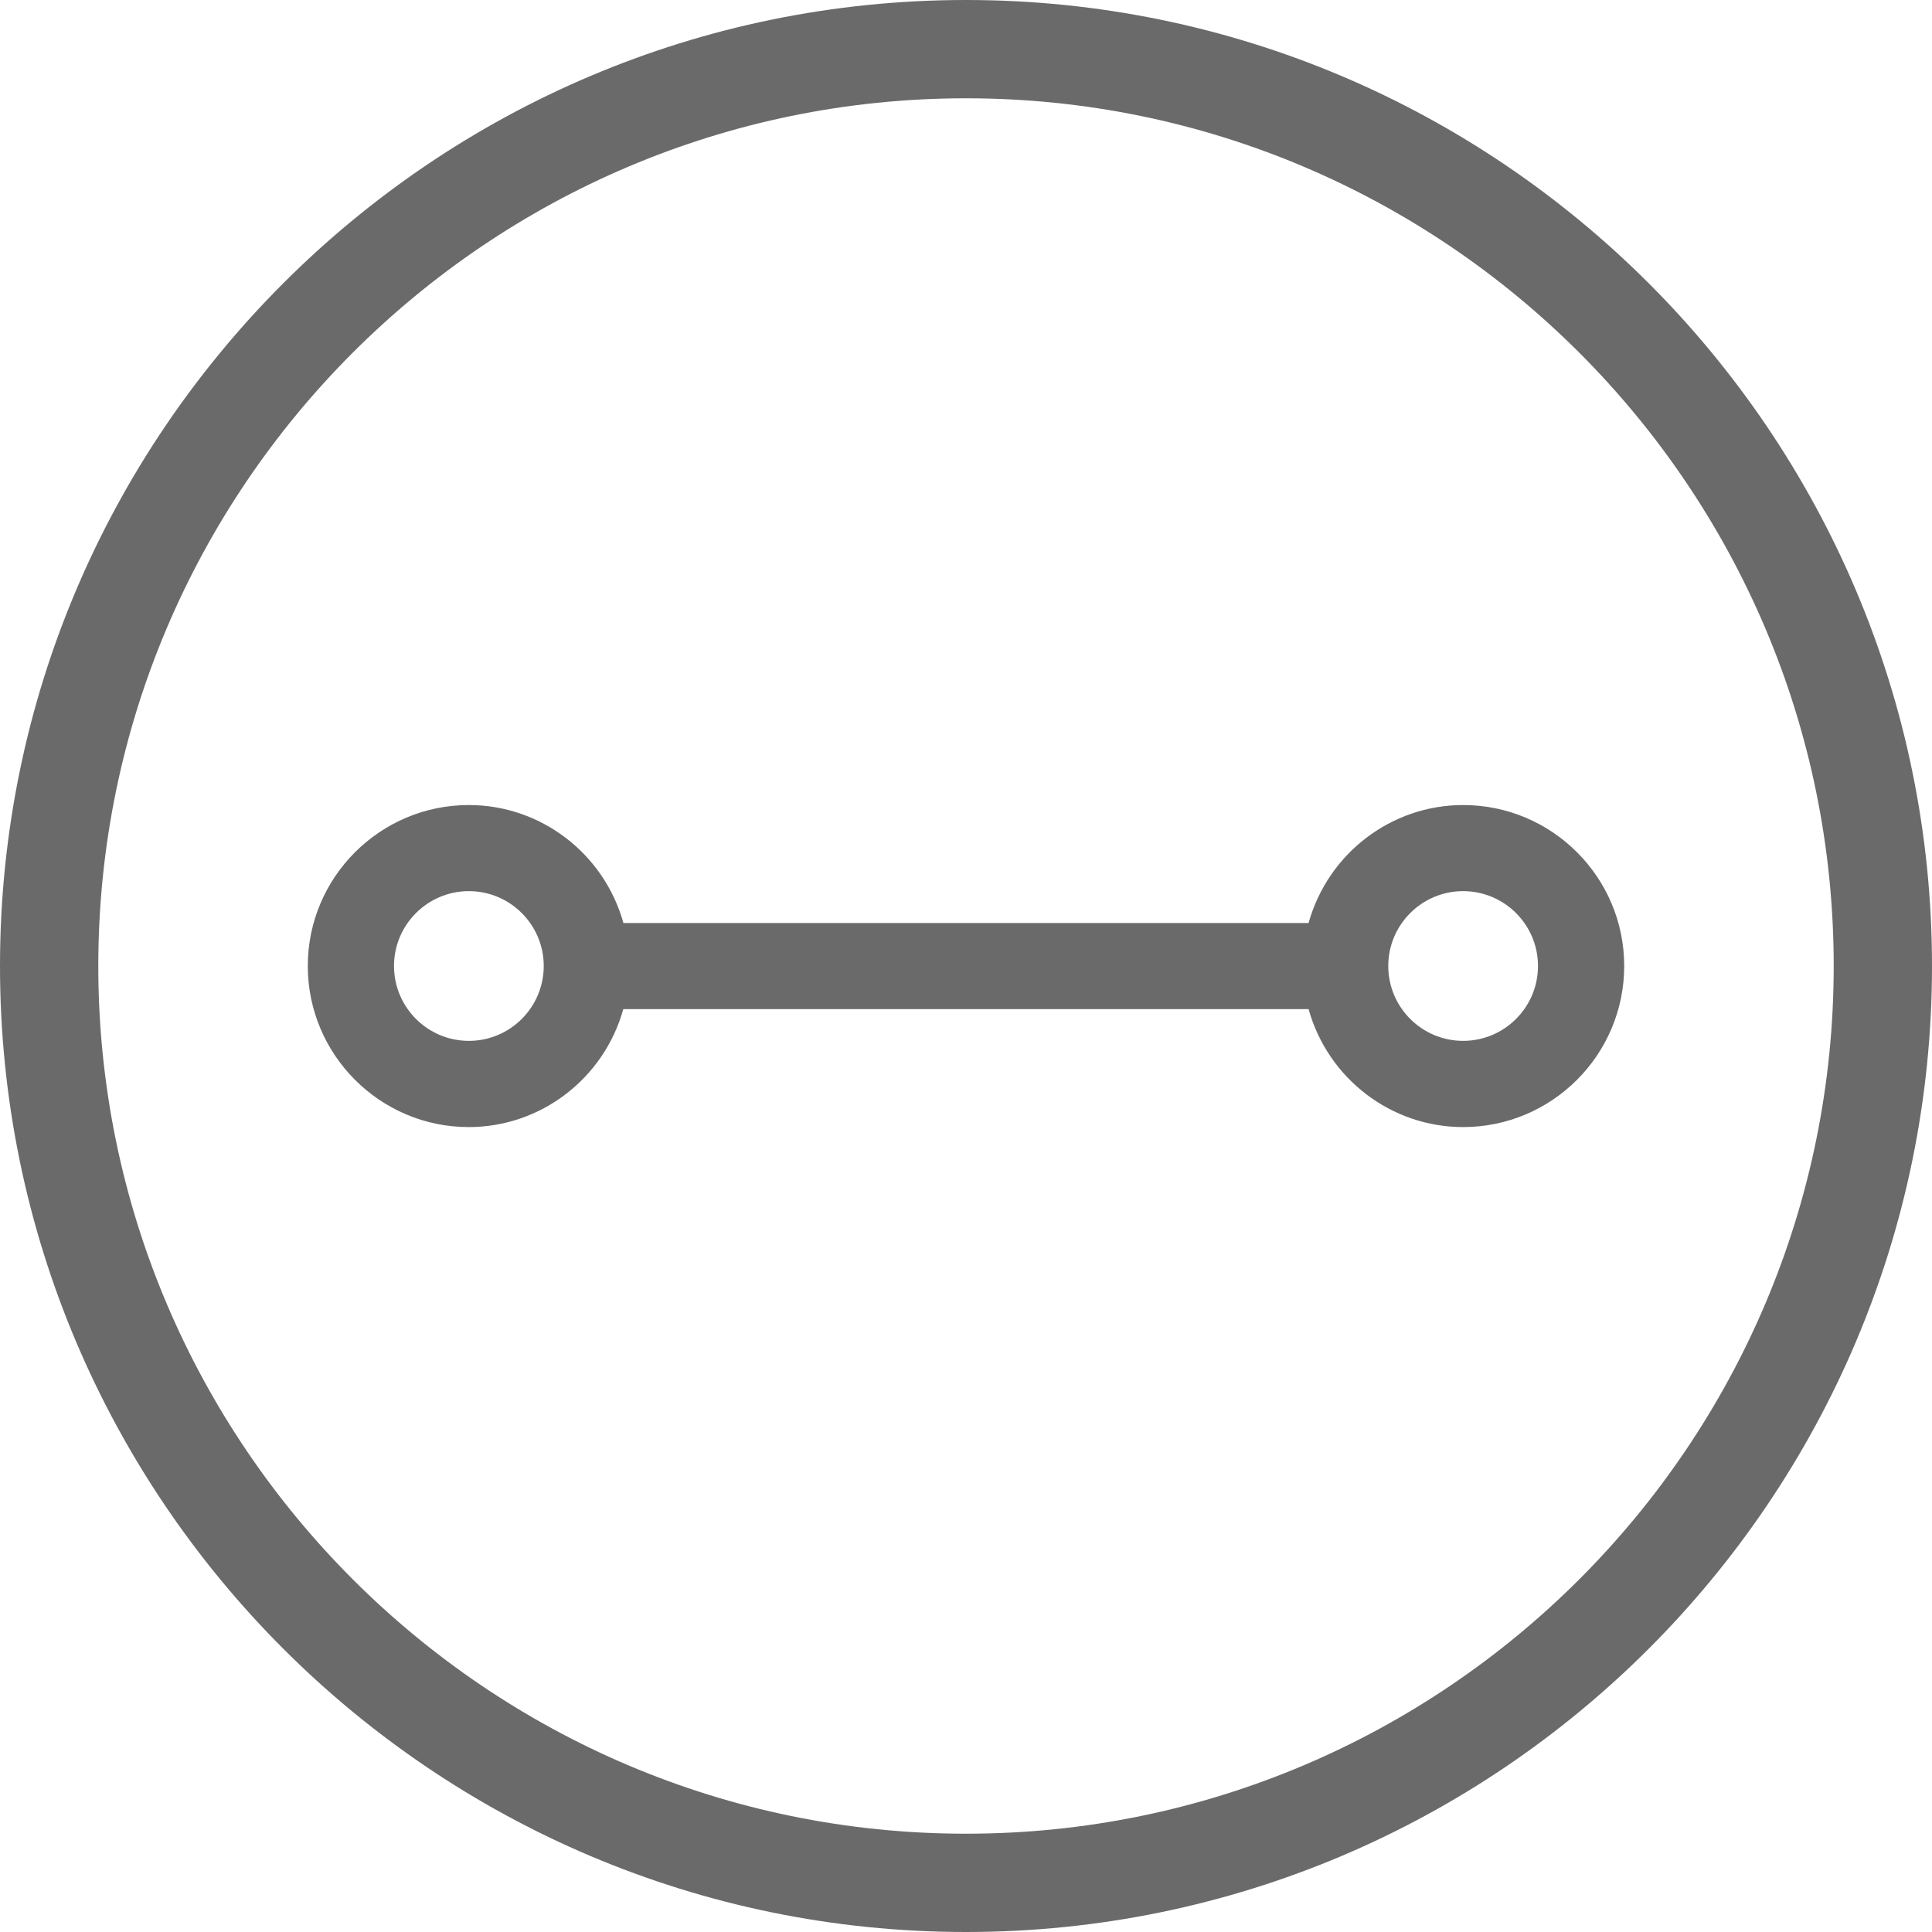 <?xml version="1.0" encoding="utf-8"?>
<!-- Generator: Adobe Illustrator 26.0.2, SVG Export Plug-In . SVG Version: 6.00 Build 0)  -->
<svg version="1.2" baseProfile="tiny" xmlns="http://www.w3.org/2000/svg" xmlns:xlink="http://www.w3.org/1999/xlink" x="0px"
	 y="0px" viewBox="0 0 16 16" overflow="visible" xml:space="preserve">
<g id="Layer_1">
	<g>
		<path fill="#6A6A6A" d="M12.117,6.667c-0.596,0-1.119,0.401-1.28,0.977H5.163c-0.161-0.576-0.684-0.977-1.28-0.977
			C3.147,6.667,2.549,7.265,2.549,8s0.598,1.334,1.333,1.334c0.596,0,1.119-0.401,1.28-0.977h5.675
			c0.161,0.576,0.684,0.977,1.28,0.977c0.735,0,1.334-0.598,1.334-1.334S12.852,6.667,12.117,6.667z M12.737,8
			c0,0.342-0.278,0.62-0.62,0.62s-0.62-0.278-0.62-0.62c0-0.342,0.278-0.62,0.62-0.62S12.737,7.658,12.737,8z M4.503,8
			c0,0.342-0.278,0.62-0.62,0.62c-0.342,0-0.62-0.278-0.62-0.62c0-0.342,0.278-0.62,0.62-0.62C4.225,7.38,4.503,7.658,4.503,8z"/>
		<path fill="#6A6A6A" d="M8,0C3.589,0,0,3.589,0,8s3.589,8,8,8s8-3.589,8-8S12.411,0,8,0z M8,15.186
			c-3.963,0-7.186-3.224-7.186-7.186S4.037,0.814,8,0.814S15.186,4.037,15.186,8S11.963,15.186,8,15.186z"/>
	</g>
</g>
<g id="METRICS_AND_KEYLINES">
</g>
<g id="Isolation_Mode">
</g>
<g id="filled">
</g>
</svg>
